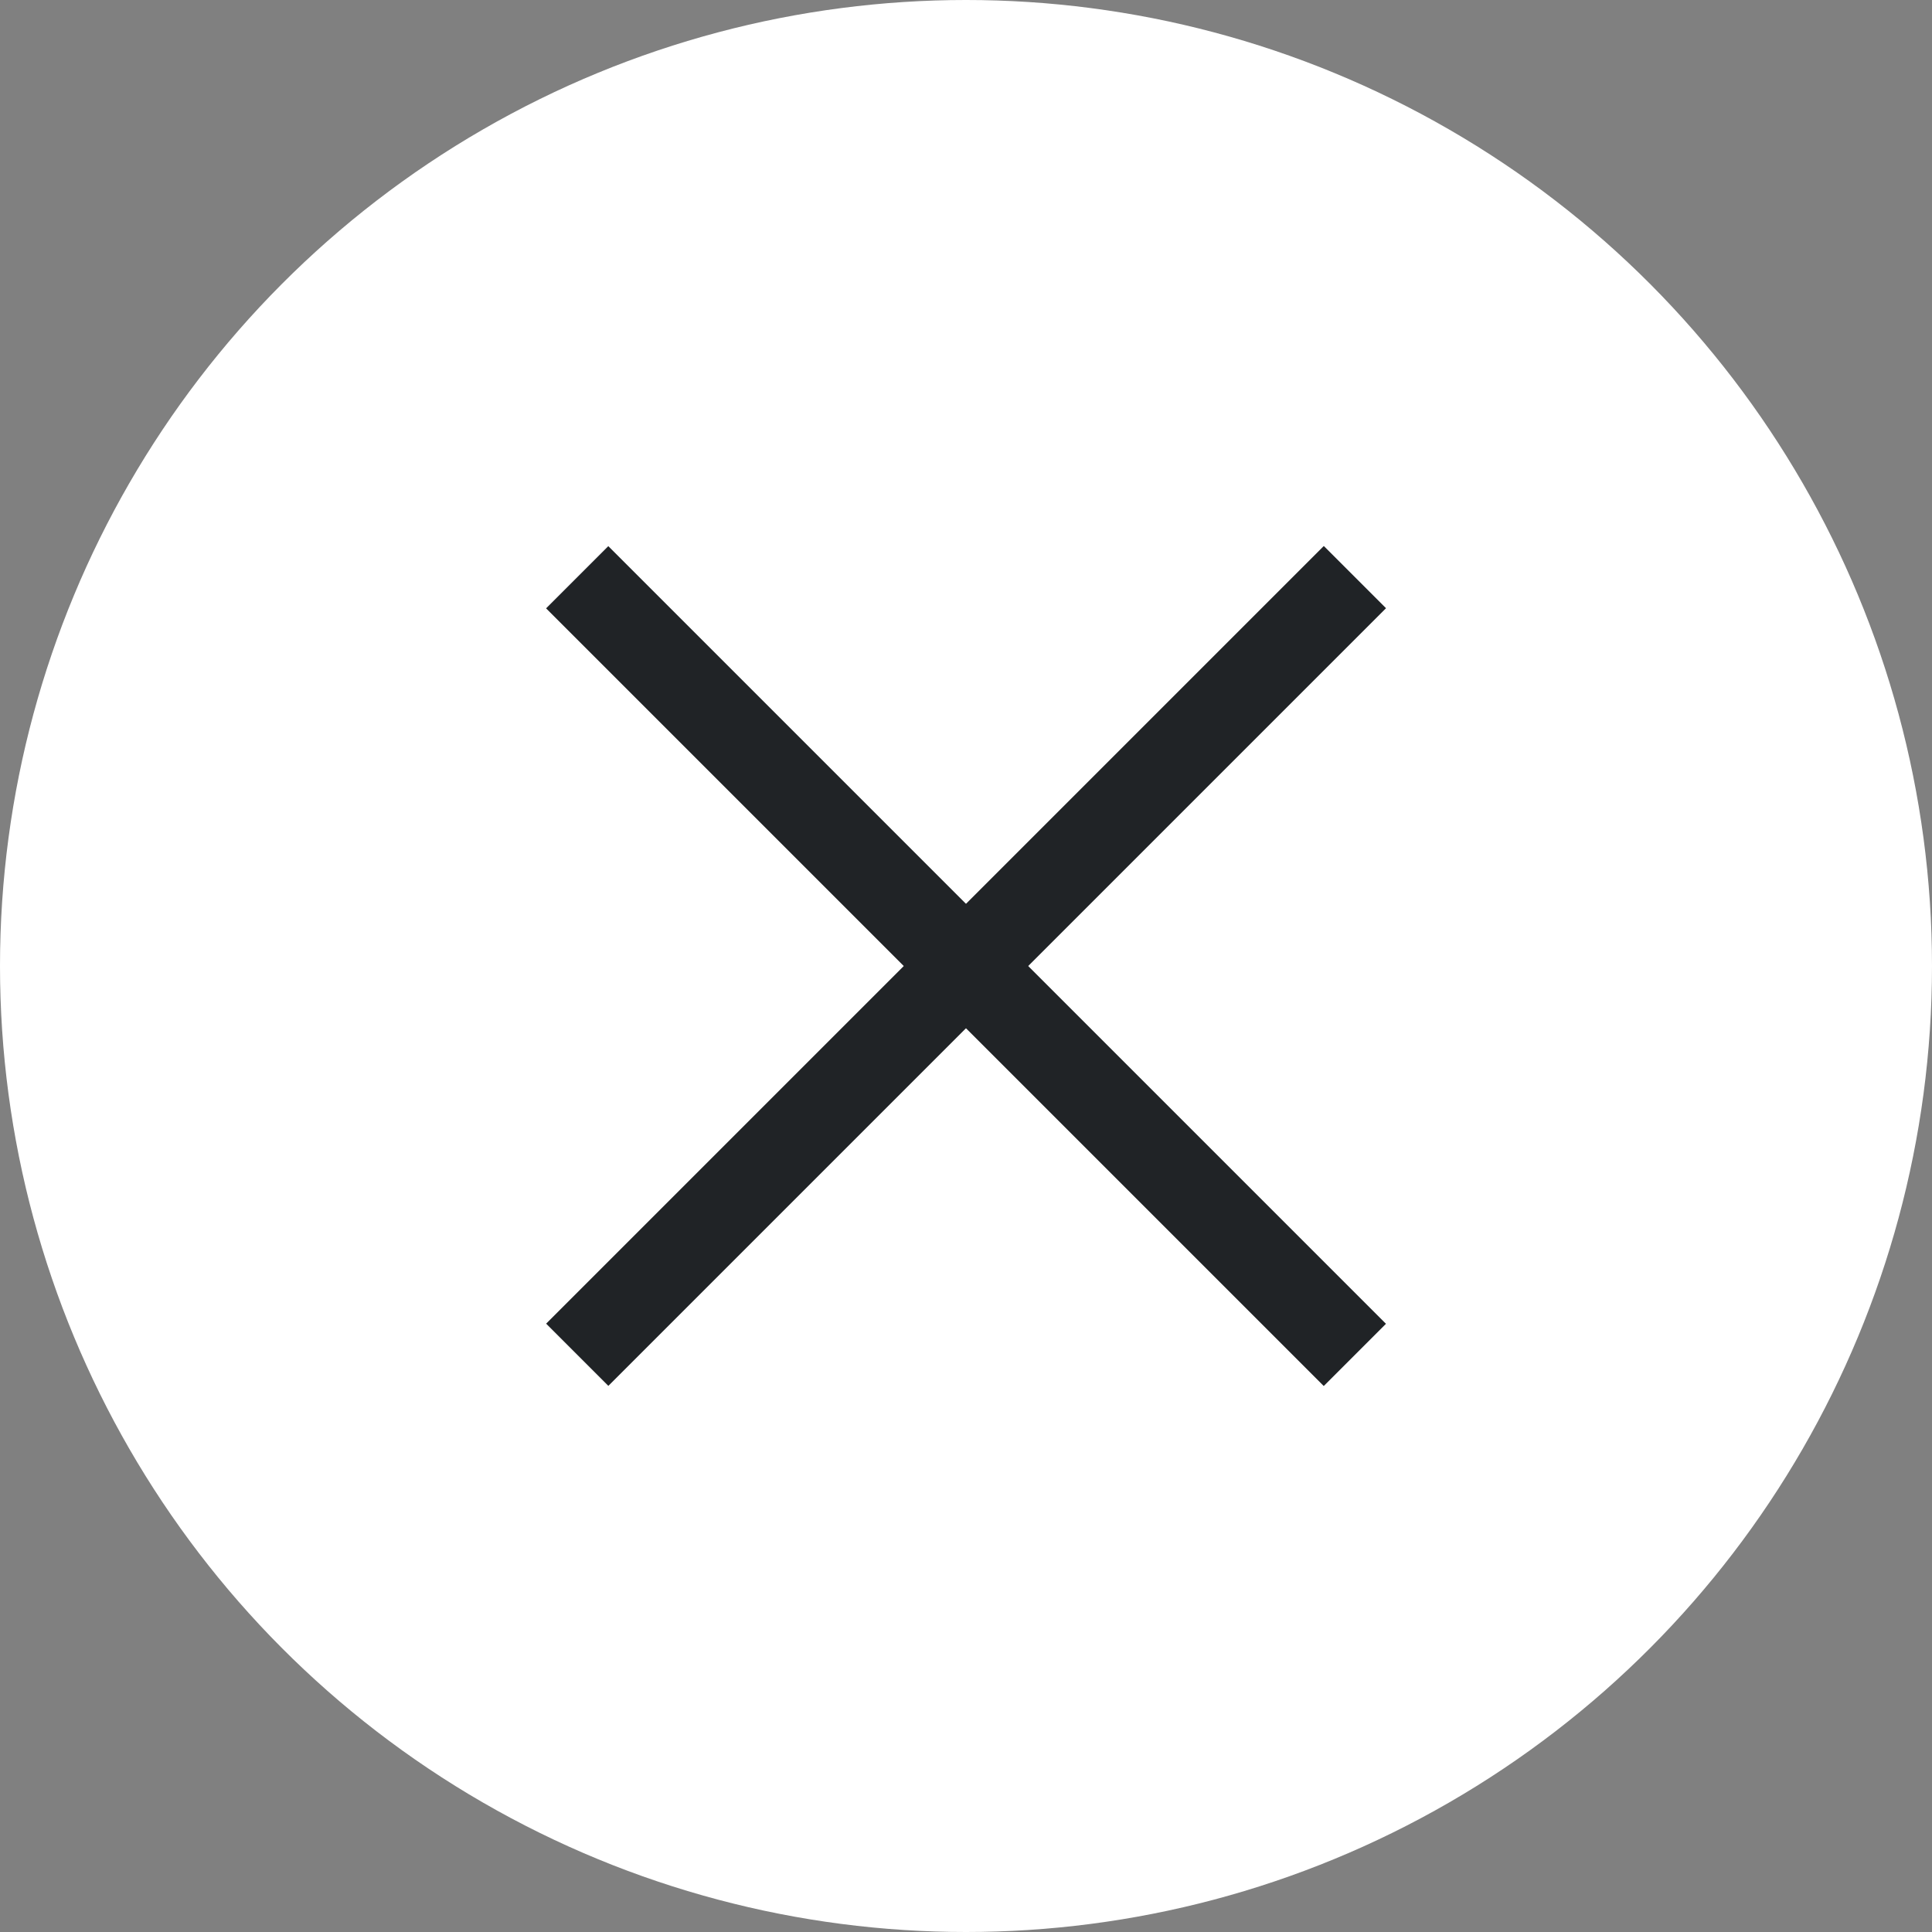 <svg width="46" height="46" viewBox="0 0 46 46" fill="none" xmlns="http://www.w3.org/2000/svg">
<rect x="0" y="0" width="46" height="46" fill="#808080" stroke="none"/>
<circle cx="23" cy="23" r="23" fill="white"/>
<rect width="2.095" height="26.189" transform="matrix(0.707 0.707 -0.707 0.707 31.519 13)" fill="#202326"/>
<rect width="2.095" height="26.189" transform="matrix(-0.707 0.707 -0.707 -0.707 32.999 31.519)" fill="#202326"/>
</svg>
